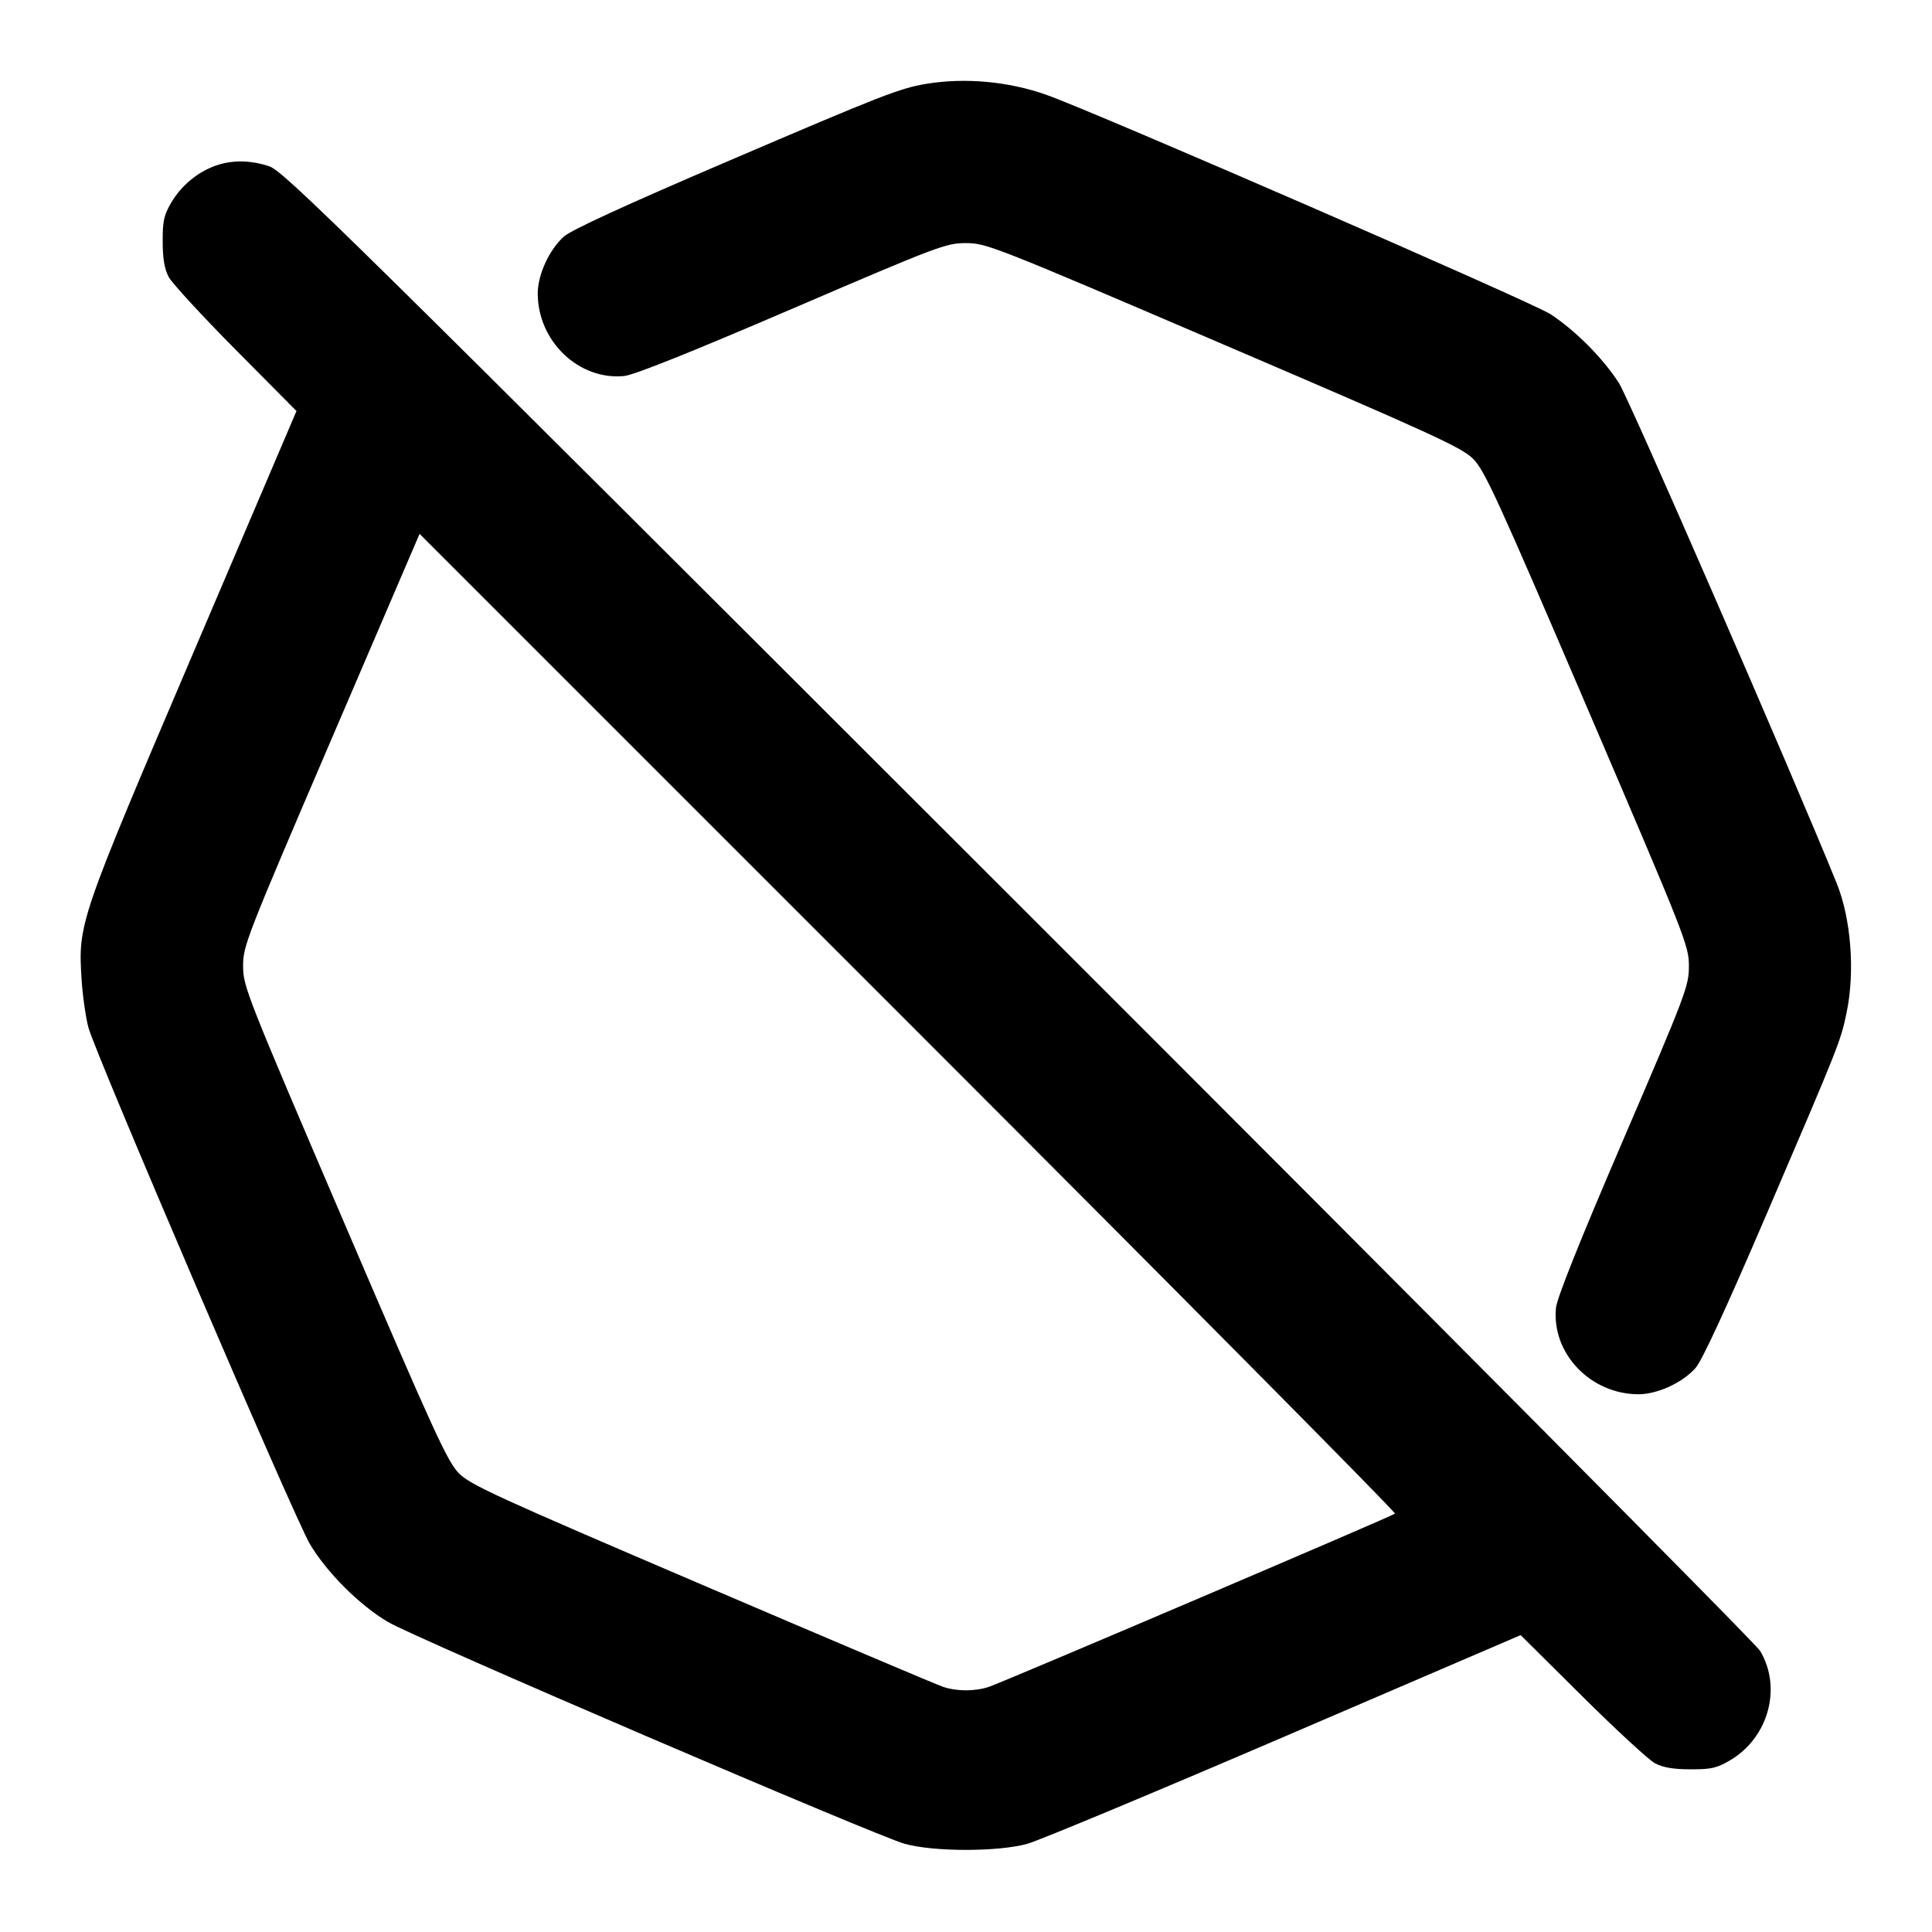 <svg xmlns="http://www.w3.org/2000/svg" width="24" height="24" viewBox="0 0 24 24" fill="none" stroke="currentColor" stroke-width="2" stroke-linecap="round" stroke-linejoin="round"><path d="M11.503 1.042 C 11.174 1.098,10.969 1.177,9.023 2.011 C 7.773 2.546,7.099 2.856,7.007 2.937 C 6.826 3.096,6.681 3.409,6.680 3.643 C 6.679 4.238,7.190 4.727,7.754 4.671 C 7.878 4.658,8.579 4.378,9.840 3.836 C 11.663 3.053,11.751 3.020,12.000 3.020 C 12.252 3.020,12.347 3.057,15.200 4.280 C 17.802 5.395,18.158 5.558,18.300 5.700 C 18.442 5.842,18.605 6.198,19.720 8.800 C 20.943 11.653,20.980 11.748,20.980 12.000 C 20.980 12.249,20.947 12.337,20.164 14.160 C 19.622 15.421,19.342 16.122,19.329 16.246 C 19.273 16.813,19.759 17.321,20.357 17.320 C 20.591 17.319,20.904 17.175,21.063 16.993 C 21.144 16.901,21.441 16.258,21.939 15.097 C 22.857 12.957,22.865 12.936,22.940 12.574 C 23.045 12.067,22.994 11.411,22.816 10.972 C 22.262 9.605,20.237 4.953,20.111 4.758 C 19.908 4.445,19.579 4.114,19.263 3.904 C 19.045 3.759,13.614 1.396,12.996 1.177 C 12.528 1.011,11.983 0.962,11.503 1.042 M2.670 2.061 C 2.448 2.142,2.250 2.309,2.128 2.516 C 2.036 2.672,2.020 2.745,2.021 3.000 C 2.021 3.213,2.043 3.340,2.095 3.440 C 2.136 3.517,2.510 3.923,2.926 4.343 L 3.683 5.106 2.404 8.103 C 0.982 11.434,0.970 11.469,1.013 12.159 C 1.026 12.368,1.065 12.642,1.099 12.766 C 1.191 13.105,3.658 18.857,3.848 19.178 C 4.059 19.534,4.469 19.943,4.822 20.150 C 5.168 20.353,10.885 22.807,11.240 22.905 C 11.600 23.005,12.400 23.005,12.760 22.905 C 12.903 22.866,14.341 22.266,15.955 21.573 L 18.890 20.312 19.655 21.071 C 20.076 21.489,20.483 21.864,20.560 21.905 C 20.660 21.957,20.787 21.979,21.000 21.979 C 21.258 21.980,21.327 21.964,21.492 21.867 C 21.968 21.587,22.139 20.967,21.865 20.508 C 21.810 20.416,17.665 16.243,12.653 11.235 C 4.231 2.820,3.525 2.125,3.343 2.065 C 3.107 1.987,2.874 1.986,2.670 2.061 M17.329 18.803 C 17.291 18.836,12.459 20.897,12.284 20.955 C 12.111 21.012,11.889 21.012,11.716 20.955 C 11.641 20.930,10.293 20.359,8.721 19.686 C 6.172 18.596,5.844 18.446,5.701 18.302 C 5.559 18.159,5.394 17.799,4.280 15.200 C 3.057 12.347,3.020 12.252,3.020 12.000 C 3.020 11.748,3.056 11.657,4.116 9.186 L 5.212 6.632 11.285 12.705 C 14.625 16.045,17.345 18.789,17.329 18.803 " stroke="none" fill-rule="evenodd" fill="black"></path></svg>